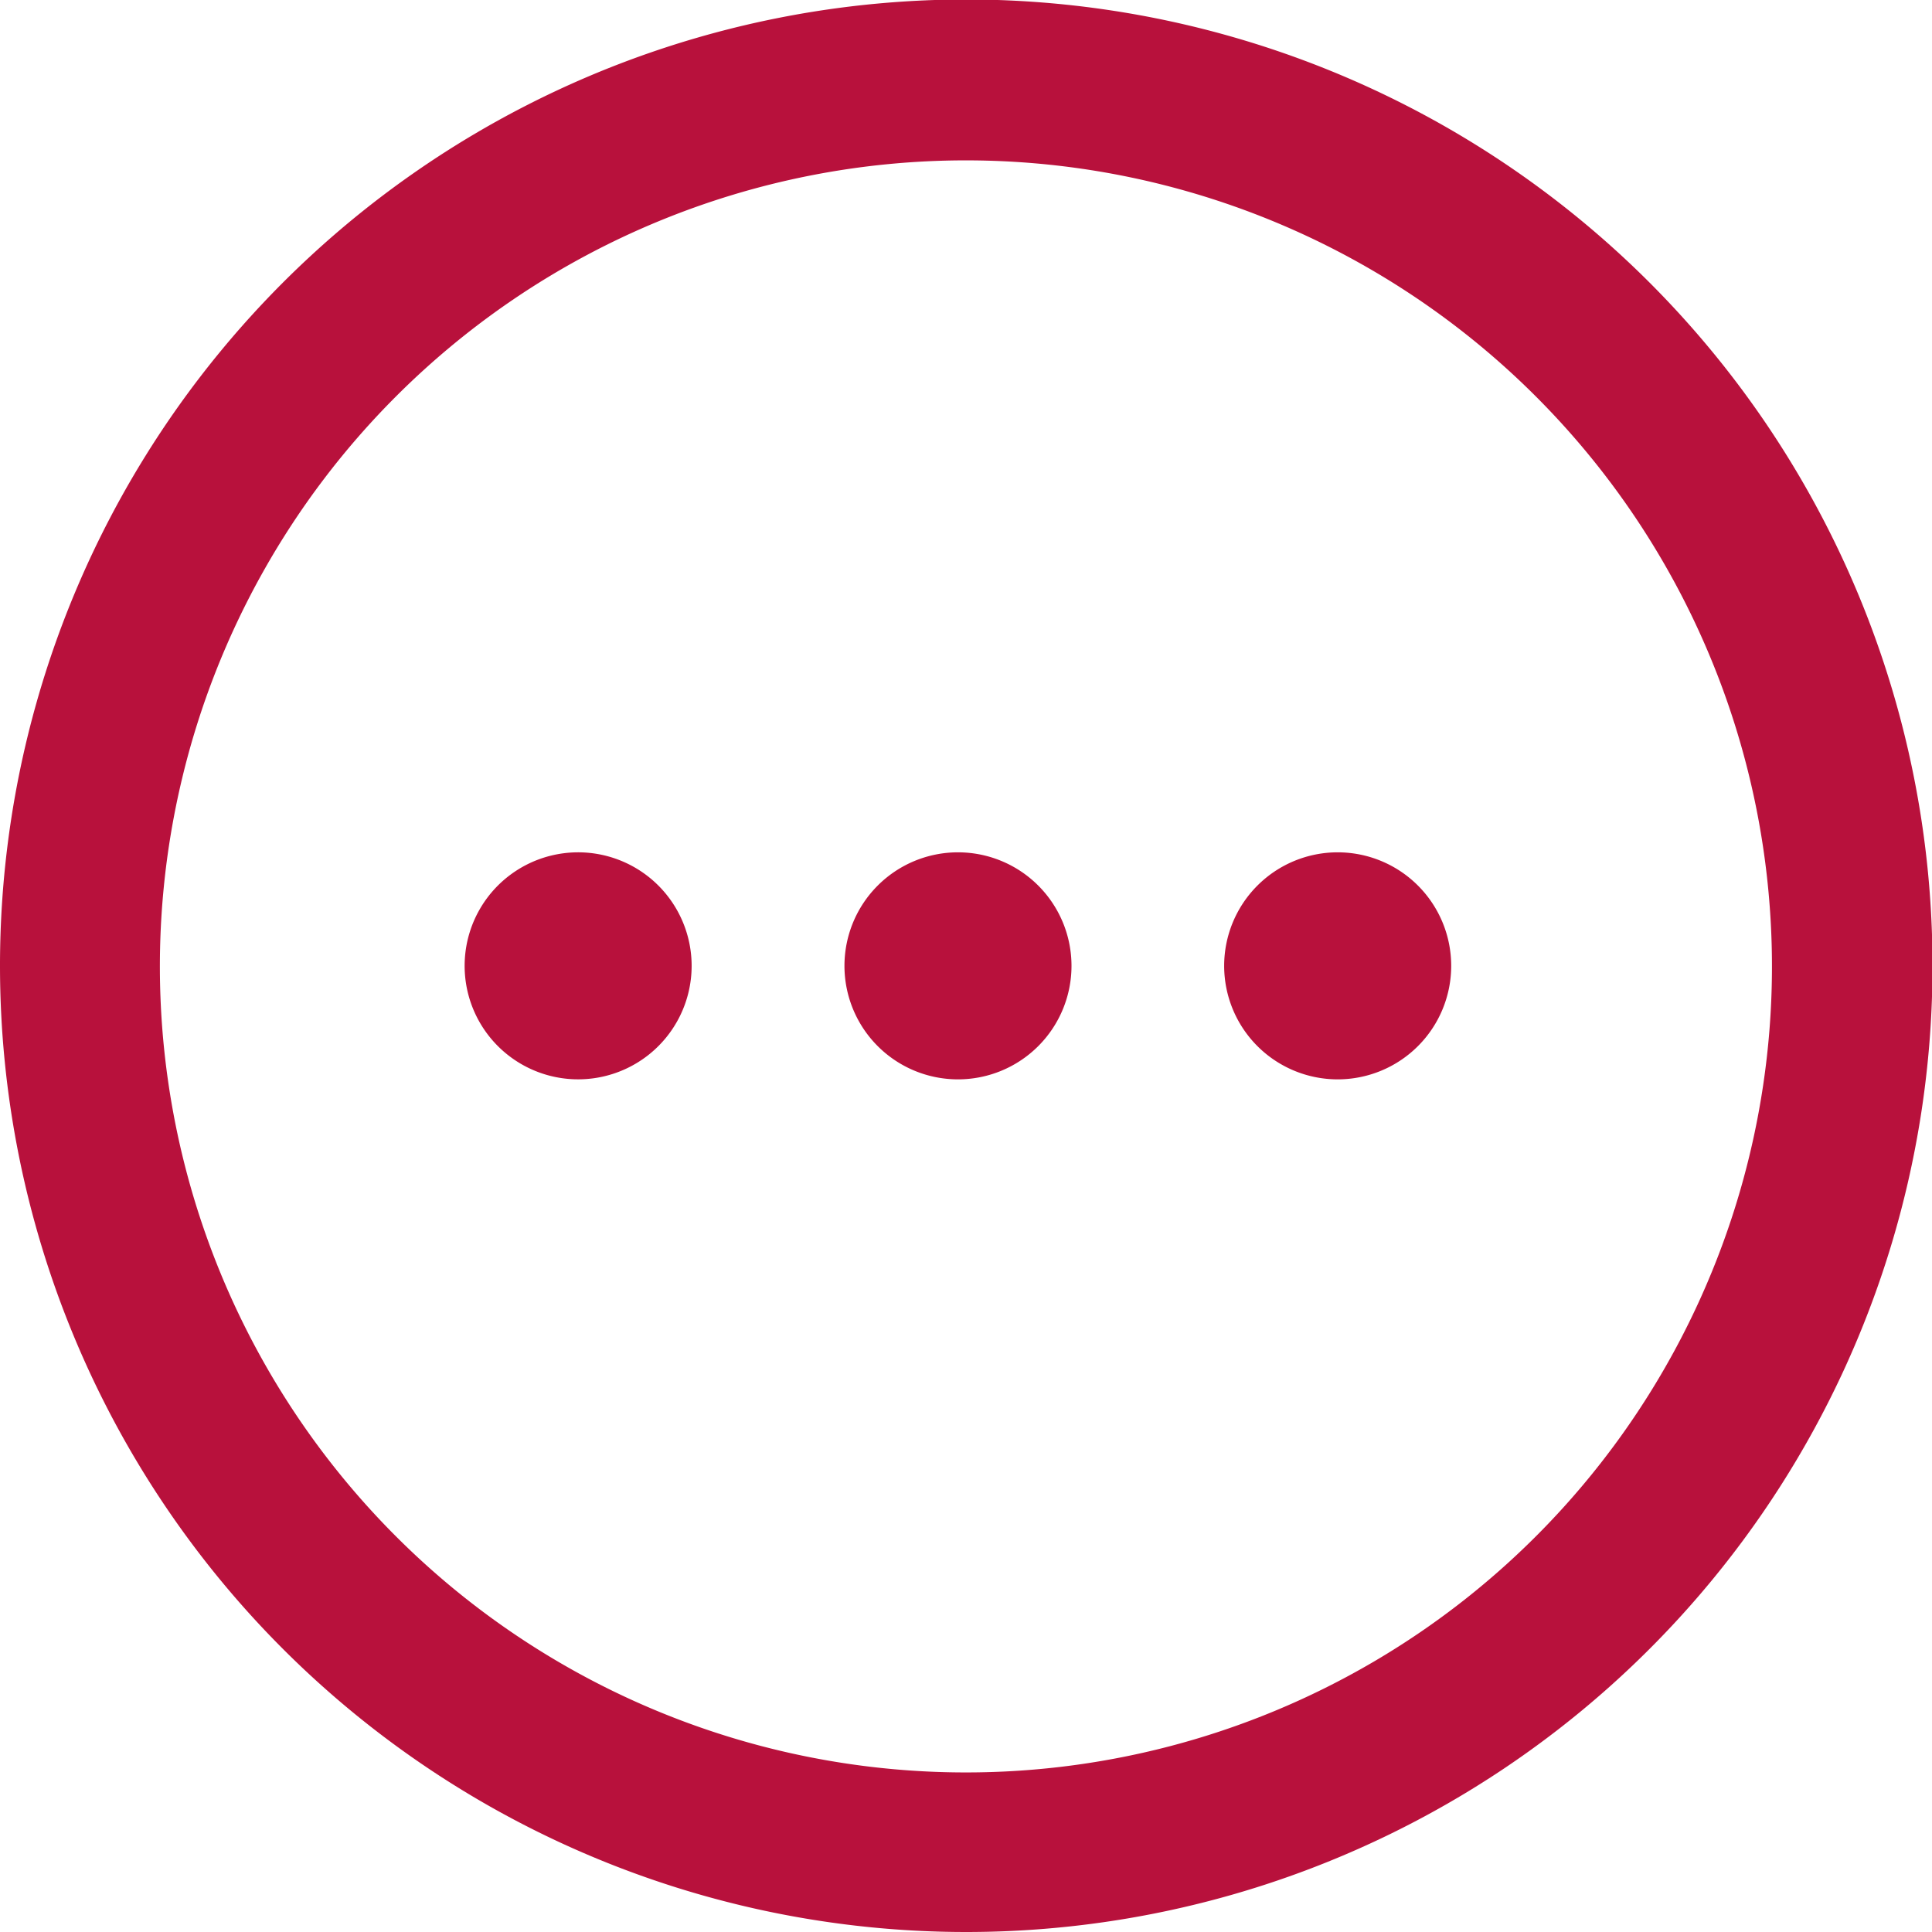 <svg xmlns="http://www.w3.org/2000/svg" xmlns:xlink="http://www.w3.org/1999/xlink" width="122.88" height="122.88" viewBox="0 0 122.88 122.88">
  <defs>
    <clipPath id="clip-path">
      <rect id="Rectangle_1" data-name="Rectangle 1" width="122.88" height="122.88" fill="#B8113C"/>
    </clipPath>
  </defs>
  <g id="three-dots" clip-path="url(#clip-path)">
    <path id="Path_1" data-name="Path 1" d="M0,61.44a61.456,61.456,0,1,1,18,43.44A61.456,61.456,0,0,1,0,61.44Zm92.3,0a7.22,7.22,0,1,1-7.22-7.23,7.22,7.22,0,0,1,7.22,7.23Zm-48.31,0a7.219,7.219,0,1,1-2.114-5.115A7.225,7.225,0,0,1,43.99,61.44Zm24.16,0a7.22,7.22,0,1,1-7.22-7.23,7.22,7.22,0,0,1,7.22,7.23ZM25.2,25.2a51.266,51.266,0,1,0,36.24-15,51.266,51.266,0,0,0-36.24,15Z" fill="#B8113C"/>
  </g>
</svg>
